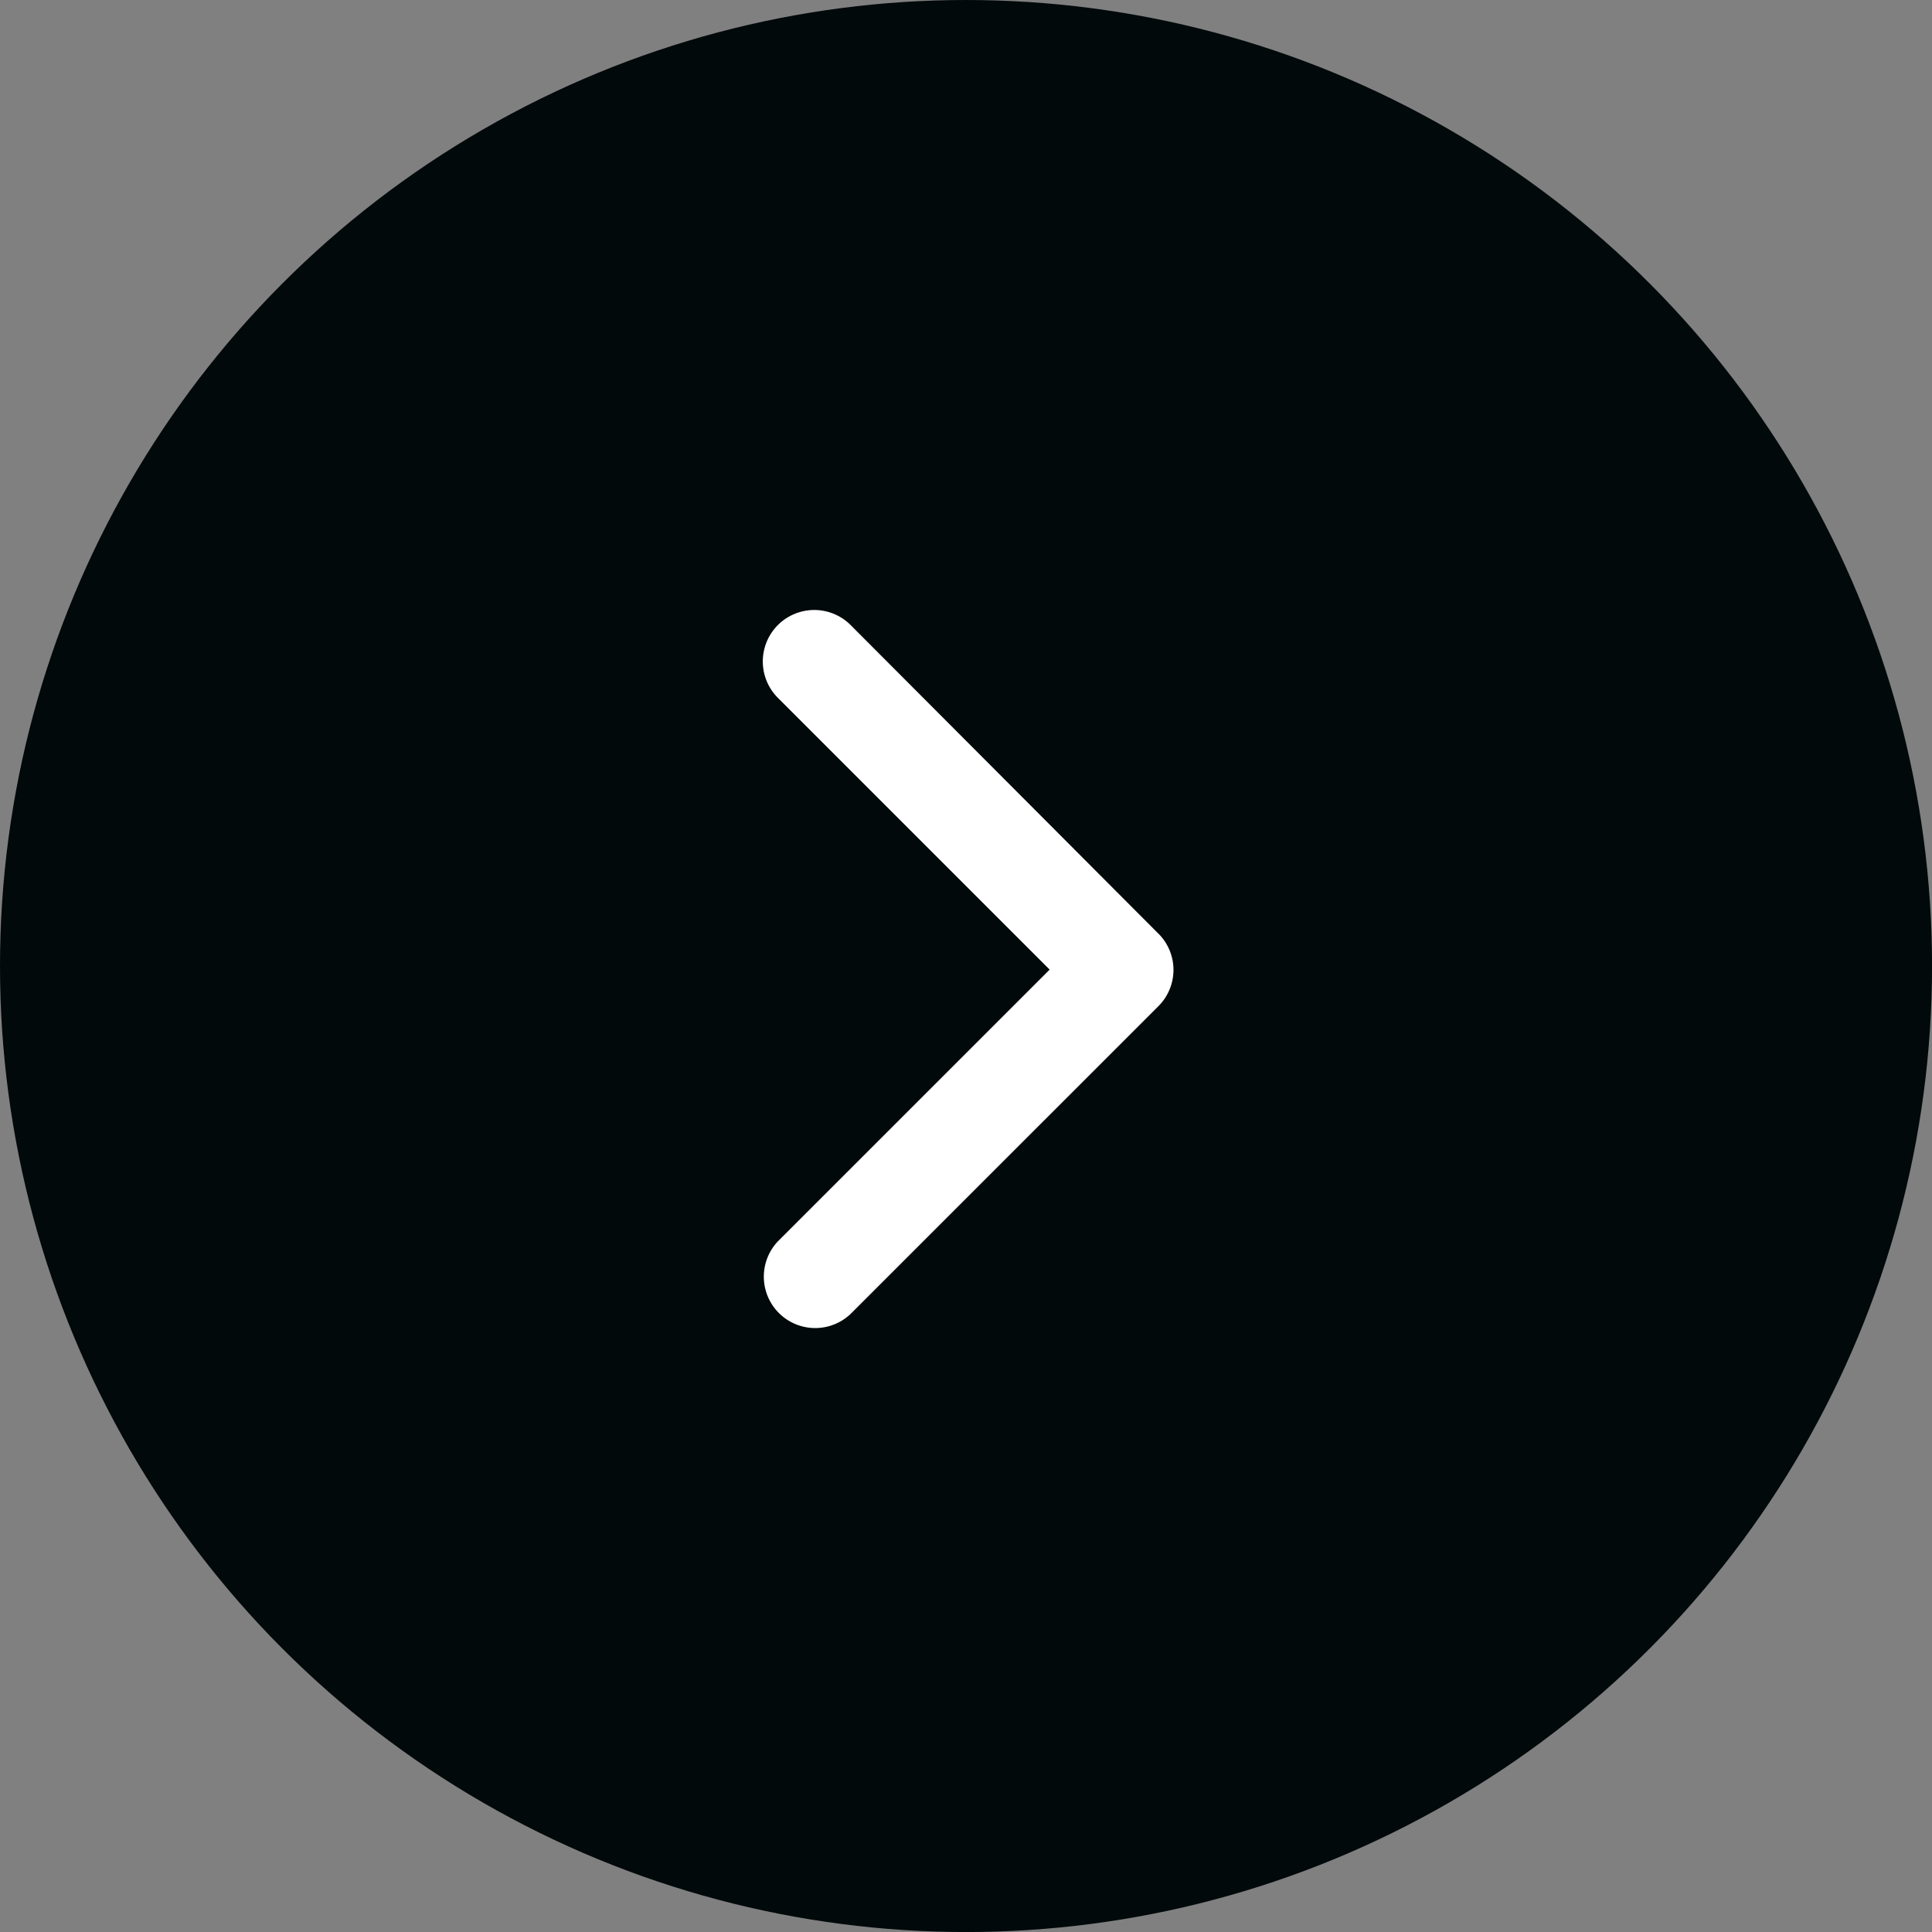 <svg data-name="Group 24937" xmlns="http://www.w3.org/2000/svg" width="42.481" height="42.481" viewBox="0 0 42.481 42.481">
    <rect x="0" y="0" width="42.481" height="42.481" fill="#808080" stroke="none"/>
    <circle data-name="Ellipse 1" cx="21.241" cy="21.241" r="21.241" style="fill:#02090a"/>
    <path data-name="Icon ionic-ios-arrow-back" d="M2.724 7.9 8.7 1.925A1.13 1.13 0 0 0 7.1.33L.329 7.1A1.127 1.127 0 0 0 .3 8.658l6.8 6.818a1.13 1.13 0 0 0 1.6-1.6z" transform="rotate(180 12.902 14.61)" style="fill:#fff"/>
</svg>
